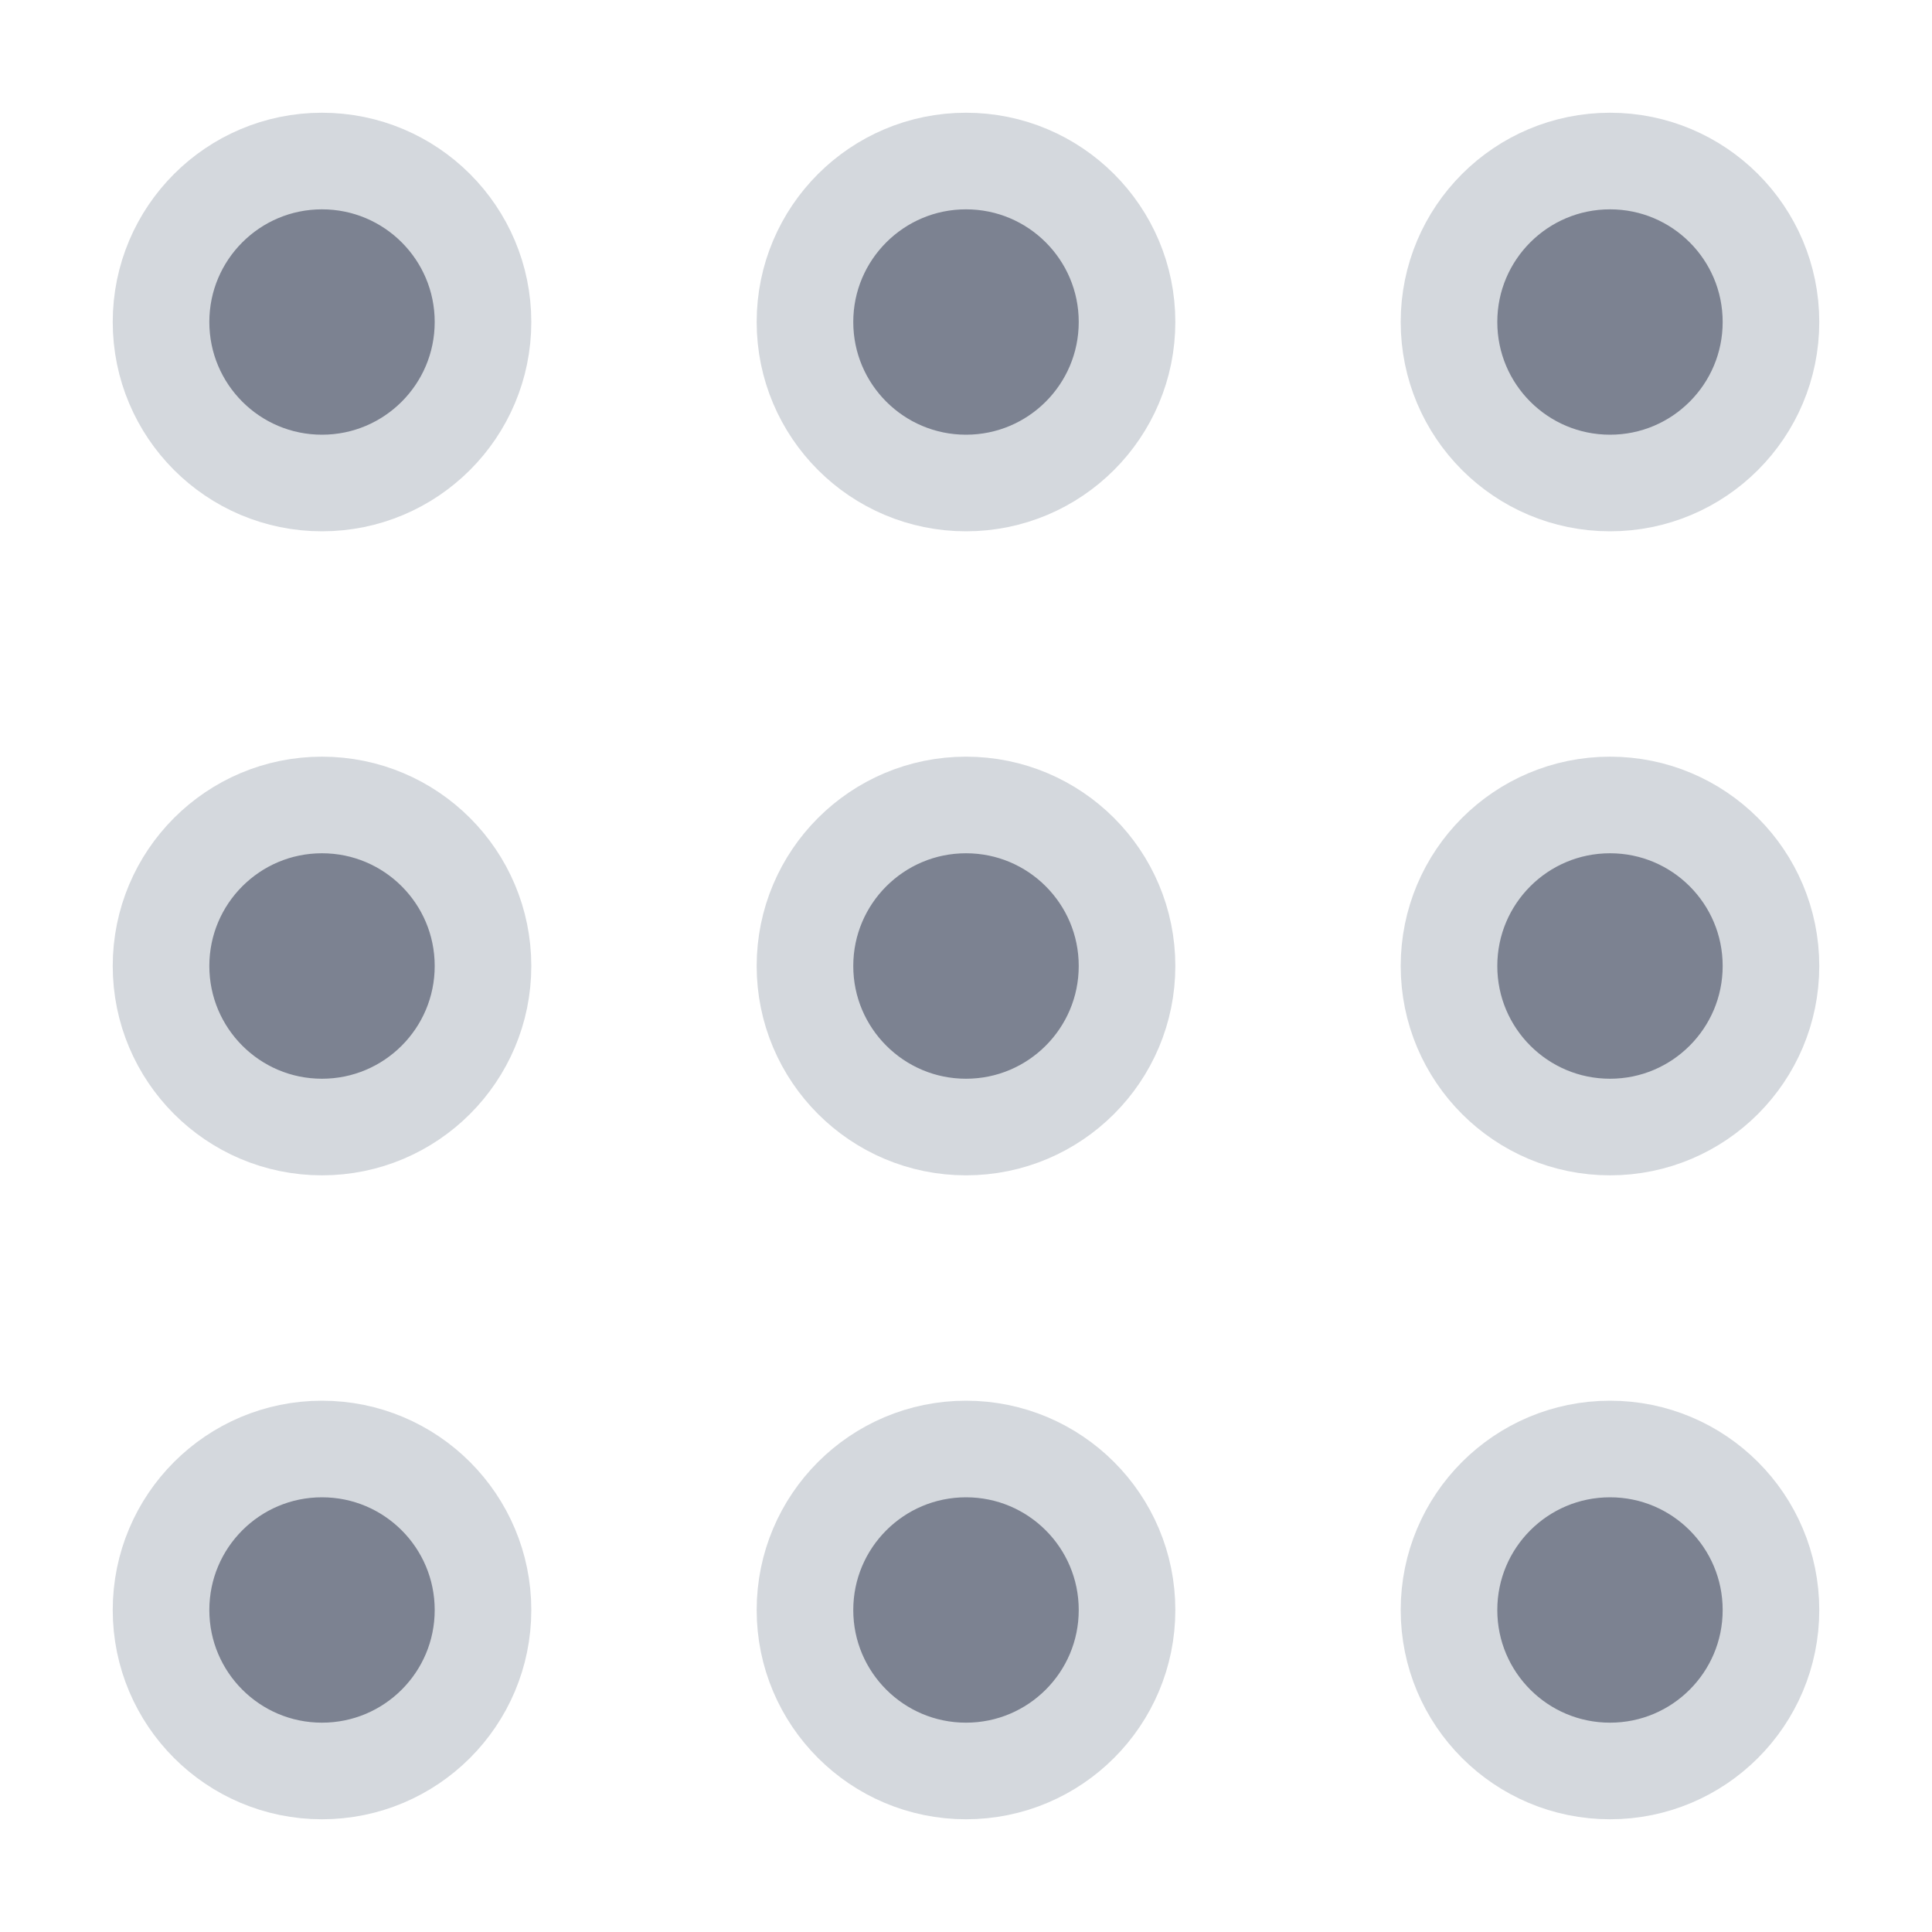 <svg width="1em" height="1em" viewBox="0 0 20 20" fill="none" xmlns="http://www.w3.org/2000/svg">
<path d="M1.667 3.333C1.667 2.413 2.413 1.667 3.333 1.667C4.254 1.667 5 2.413 5 3.333C5 4.254 4.254 5 3.333 5C2.413 5 1.667 4.254 1.667 3.333Z" fill="#7C8291"/>
<path d="M8.333 3.333C8.333 2.413 9.08 1.667 10 1.667C10.921 1.667 11.667 2.413 11.667 3.333C11.667 4.254 10.921 5 10 5C9.08 5 8.333 4.254 8.333 3.333Z" fill="#7C8291"/>
<path d="M16.667 1.667C15.746 1.667 15 2.413 15 3.333C15 4.254 15.746 5 16.667 5C17.587 5 18.333 4.254 18.333 3.333C18.333 2.413 17.587 1.667 16.667 1.667Z" fill="#7C8291"/>
<path d="M1.667 10C1.667 9.079 2.413 8.333 3.333 8.333C4.254 8.333 5 9.079 5 10C5 10.92 4.254 11.667 3.333 11.667C2.413 11.667 1.667 10.92 1.667 10Z" fill="#7C8291"/>
<path d="M10 8.333C9.08 8.333 8.333 9.079 8.333 10C8.333 10.92 9.08 11.667 10 11.667C10.921 11.667 11.667 10.92 11.667 10C11.667 9.079 10.921 8.333 10 8.333Z" fill="#7C8291"/>
<path d="M15 10C15 9.079 15.746 8.333 16.667 8.333C17.587 8.333 18.333 9.079 18.333 10C18.333 10.92 17.587 11.667 16.667 11.667C15.746 11.667 15 10.92 15 10Z" fill="#7C8291"/>
<path d="M3.333 15C2.413 15 1.667 15.746 1.667 16.667C1.667 17.587 2.413 18.333 3.333 18.333C4.254 18.333 5 17.587 5 16.667C5 15.746 4.254 15 3.333 15Z" fill="#7C8291"/>
<path d="M8.333 16.667C8.333 15.746 9.08 15 10 15C10.921 15 11.667 15.746 11.667 16.667C11.667 17.587 10.921 18.333 10 18.333C9.08 18.333 8.333 17.587 8.333 16.667Z" fill="#7C8291"/>
<path d="M16.667 15C15.746 15 15 15.746 15 16.667C15 17.587 15.746 18.333 16.667 18.333C17.587 18.333 18.333 17.587 18.333 16.667C18.333 15.746 17.587 15 16.667 15Z" fill="#7C8291"/>
<path d="M1.667 3.333C1.667 2.413 2.413 1.667 3.333 1.667C4.254 1.667 5 2.413 5 3.333C5 4.254 4.254 5 3.333 5C2.413 5 1.667 4.254 1.667 3.333Z" stroke="#D4D8DD"/>
<path d="M8.333 3.333C8.333 2.413 9.08 1.667 10 1.667C10.921 1.667 11.667 2.413 11.667 3.333C11.667 4.254 10.921 5 10 5C9.08 5 8.333 4.254 8.333 3.333Z" stroke="#D4D8DD"/>
<path d="M16.667 1.667C15.746 1.667 15 2.413 15 3.333C15 4.254 15.746 5 16.667 5C17.587 5 18.333 4.254 18.333 3.333C18.333 2.413 17.587 1.667 16.667 1.667Z" stroke="#D4D8DD"/>
<path d="M1.667 10C1.667 9.079 2.413 8.333 3.333 8.333C4.254 8.333 5 9.079 5 10C5 10.92 4.254 11.667 3.333 11.667C2.413 11.667 1.667 10.92 1.667 10Z" stroke="#D4D8DD"/>
<path d="M10 8.333C9.08 8.333 8.333 9.079 8.333 10C8.333 10.92 9.08 11.667 10 11.667C10.921 11.667 11.667 10.92 11.667 10C11.667 9.079 10.921 8.333 10 8.333Z" stroke="#D4D8DD"/>
<path d="M15 10C15 9.079 15.746 8.333 16.667 8.333C17.587 8.333 18.333 9.079 18.333 10C18.333 10.92 17.587 11.667 16.667 11.667C15.746 11.667 15 10.92 15 10Z" stroke="#D4D8DD"/>
<path d="M3.333 15C2.413 15 1.667 15.746 1.667 16.667C1.667 17.587 2.413 18.333 3.333 18.333C4.254 18.333 5 17.587 5 16.667C5 15.746 4.254 15 3.333 15Z" stroke="#D4D8DD"/>
<path d="M8.333 16.667C8.333 15.746 9.08 15 10 15C10.921 15 11.667 15.746 11.667 16.667C11.667 17.587 10.921 18.333 10 18.333C9.08 18.333 8.333 17.587 8.333 16.667Z" stroke="#D4D8DD"/>
<path d="M16.667 15C15.746 15 15 15.746 15 16.667C15 17.587 15.746 18.333 16.667 18.333C17.587 18.333 18.333 17.587 18.333 16.667C18.333 15.746 17.587 15 16.667 15Z" stroke="#D4D8DD"/>
</svg>
